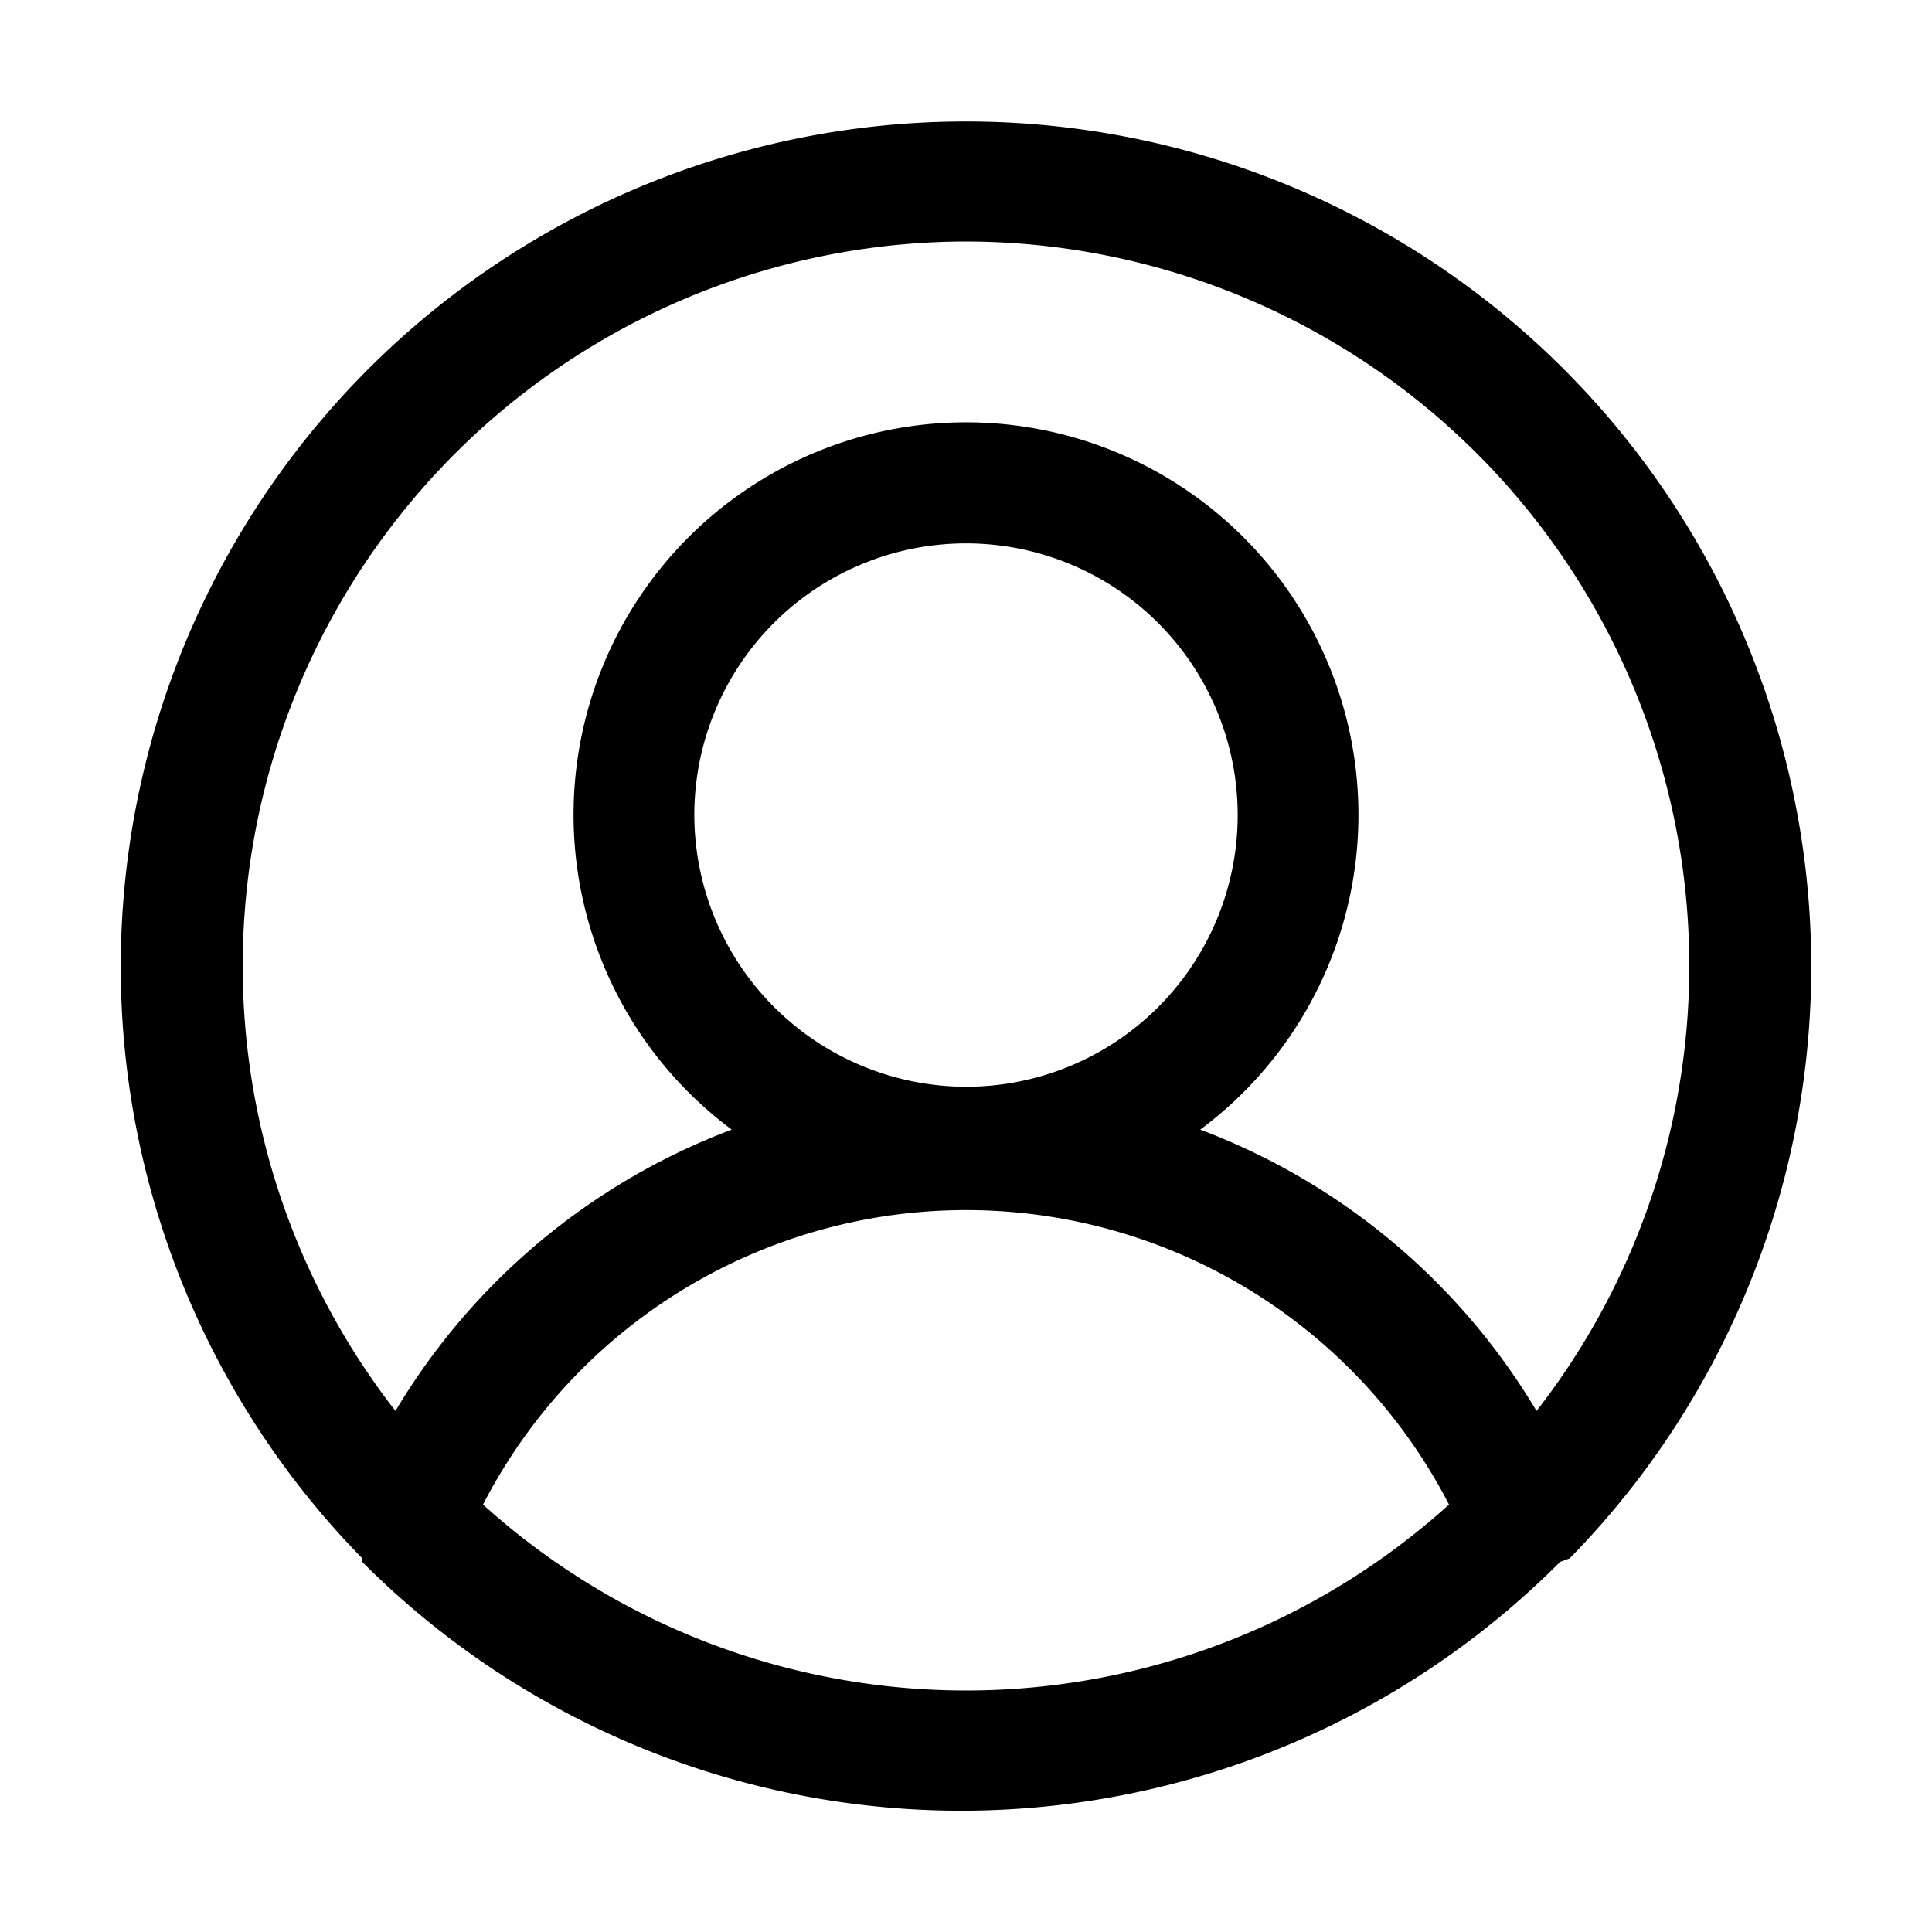 <svg viewBox="0 0 32 32" xmlns="http://www.w3.org/2000/svg"><g id="Layer"><path d="m26 25.81a14 14 0 1 0 -20 0v.06a14 14 0 0 0 19.84 0zm-10-21.81a12 12 0 0 1 9.45 19.37 11 11 0 0 0 -5.57-4.66 6.5 6.5 0 1 0 -7.76 0 11 11 0 0 0 -5.57 4.66 12 12 0 0 1 9.45-19.37zm-4.5 9.5a4.5 4.5 0 1 1 4.5 4.5 4.51 4.51 0 0 1 -4.5-4.5zm-3.5 11.42a9 9 0 0 1 16 0 11.93 11.93 0 0 1 -16 0z"/></g></svg>
